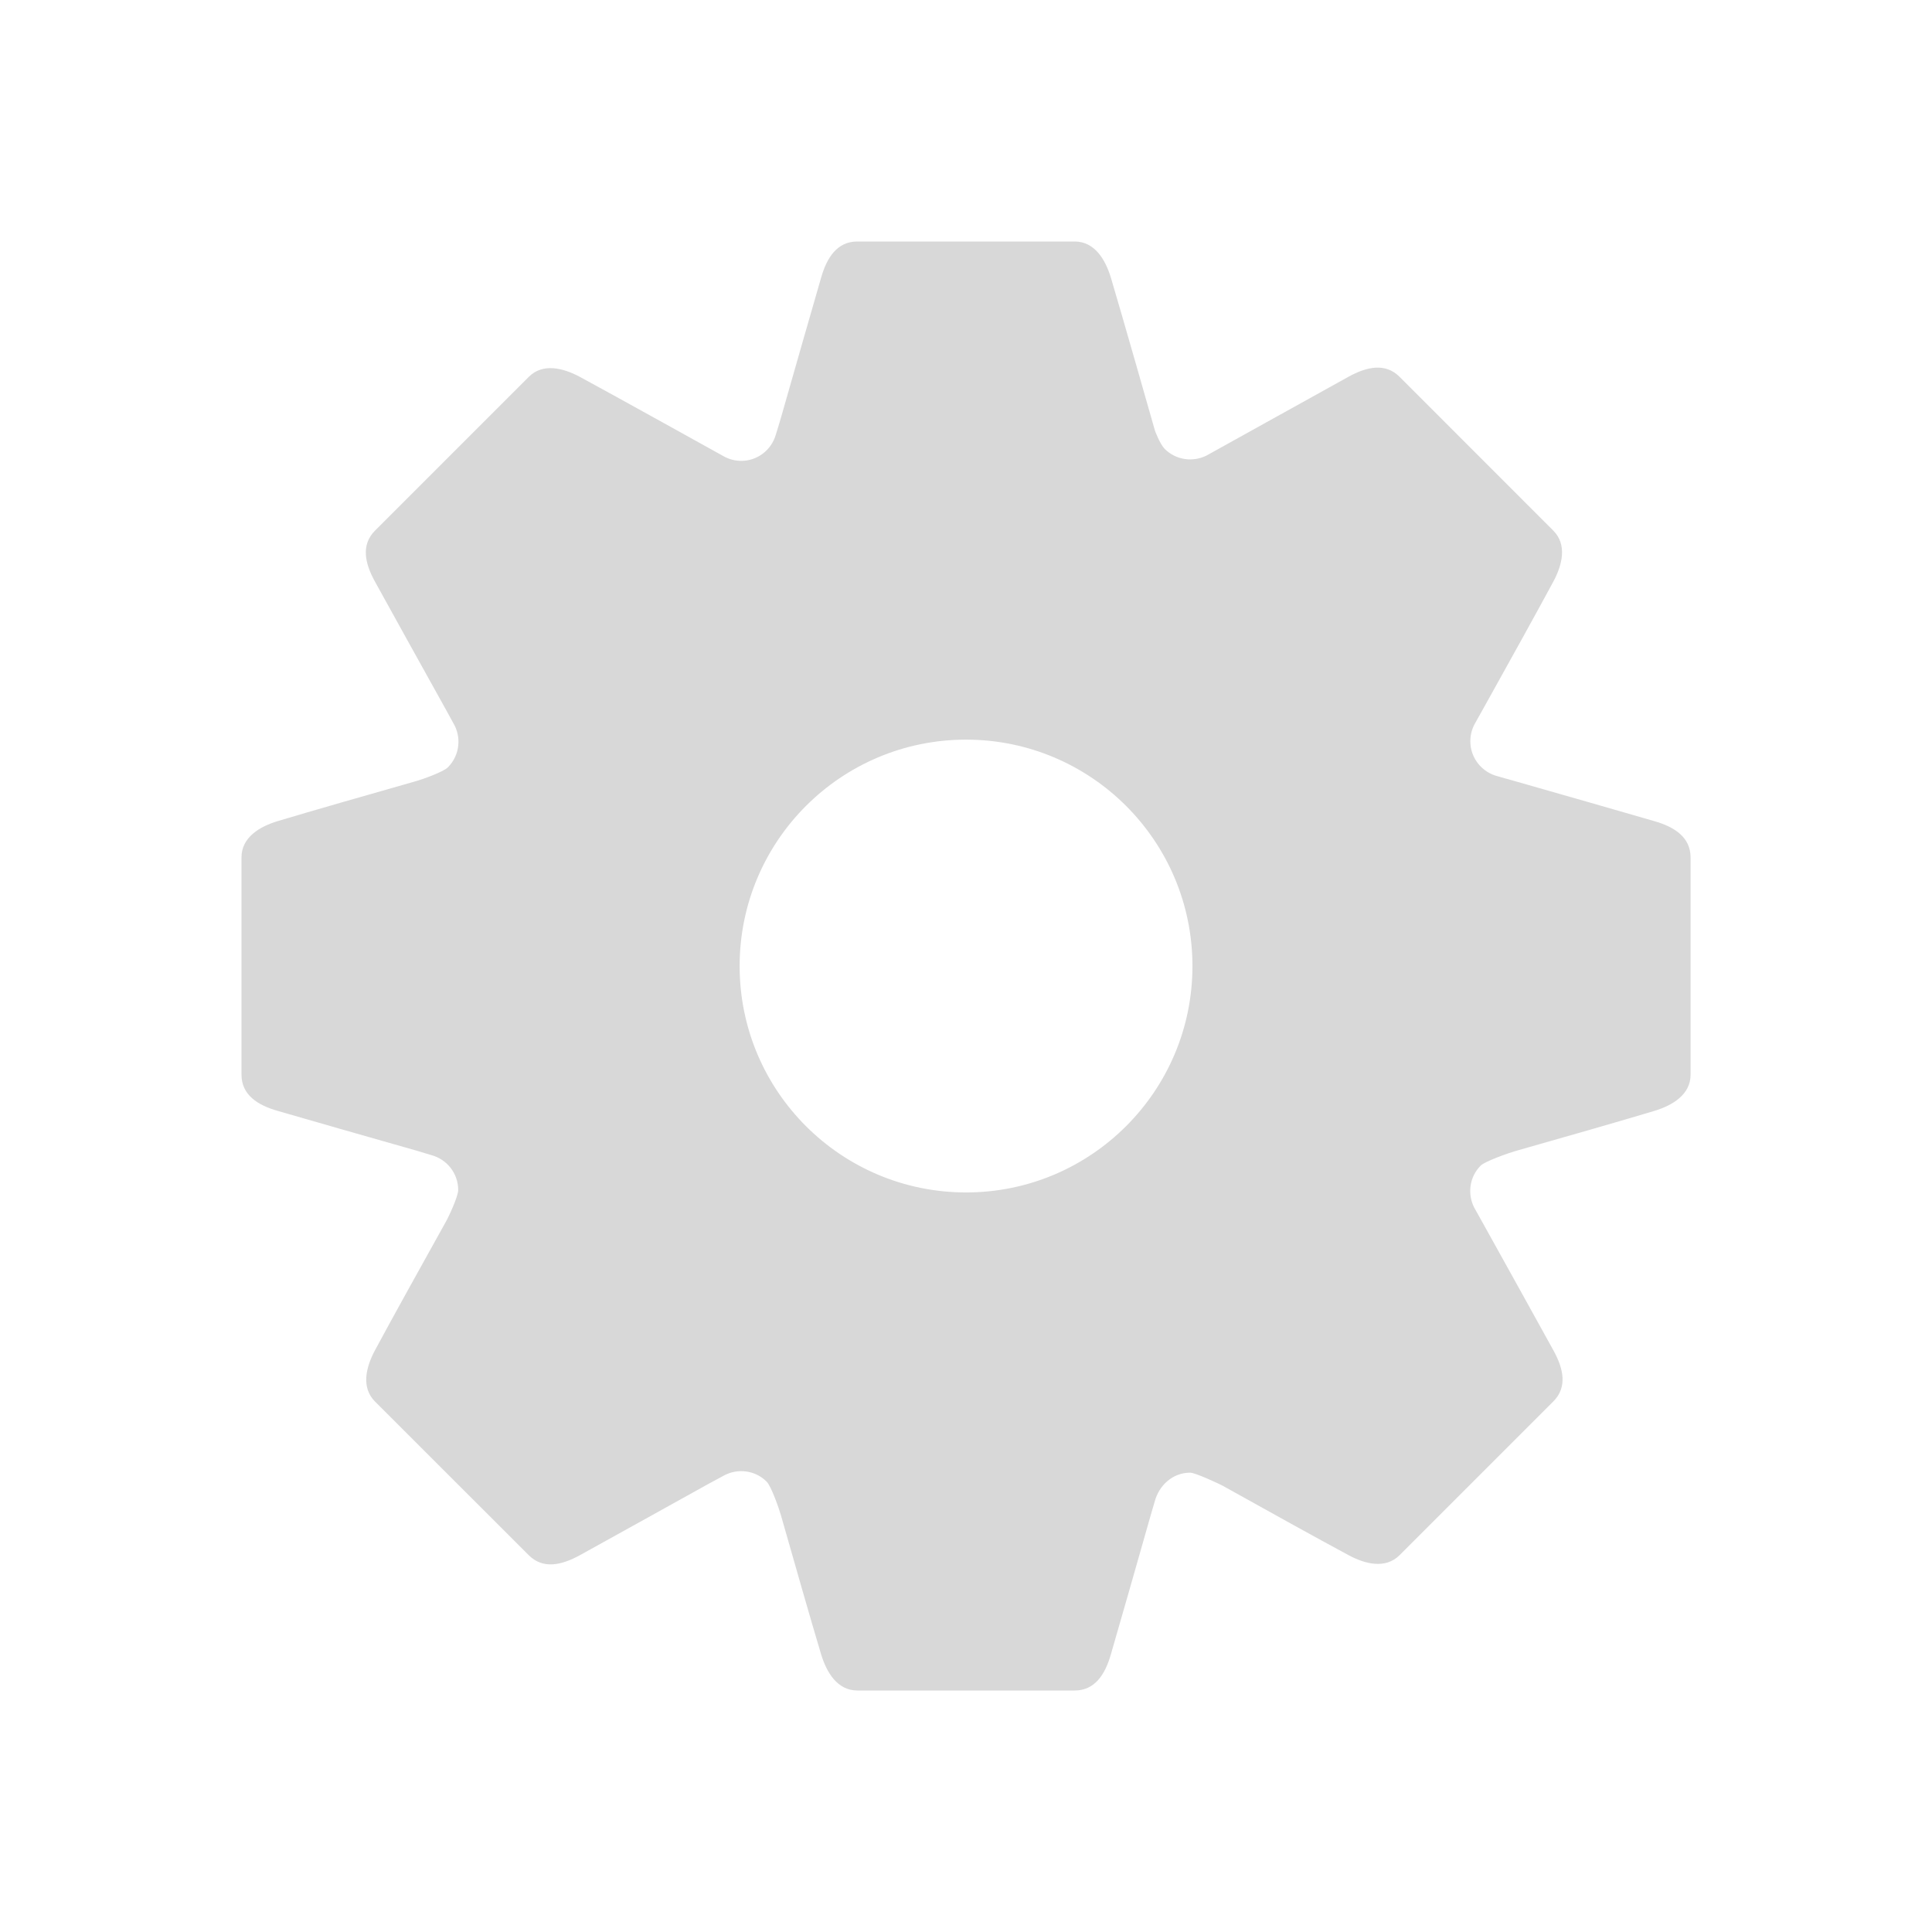 <svg width="24" height="24" viewBox="0 0 24 24" fill="none" xmlns="http://www.w3.org/2000/svg">
<g id="ic_settings">
<g id="icon">
<path id="Mask" fill-rule="evenodd" clip-rule="evenodd" d="M20.549 10.2C20.137 10.08 19.451 9.884 18.824 9.705C18.757 9.687 18.615 9.646 18.609 9.644C18.412 9.596 18.265 9.42 18.265 9.208C18.265 9.131 18.284 9.059 18.318 8.995C18.32 8.993 18.399 8.85 18.439 8.779C18.75 8.221 19.088 7.611 19.295 7.227C19.407 7.02 19.471 6.766 19.295 6.591L17.386 4.681C17.21 4.505 16.98 4.554 16.75 4.681C16.376 4.887 15.006 5.65 14.988 5.659C14.819 5.743 14.61 5.717 14.469 5.577C14.411 5.519 14.347 5.353 14.345 5.342C14.33 5.288 13.927 3.873 13.8 3.45C13.732 3.225 13.598 3 13.35 3H10.65C10.401 3 10.272 3.197 10.2 3.45C10.08 3.863 9.884 4.549 9.705 5.176C9.684 5.252 9.637 5.401 9.637 5.401C9.583 5.588 9.412 5.725 9.208 5.725C9.132 5.725 9.062 5.706 8.999 5.673C8.996 5.672 7.596 4.893 7.204 4.682C6.997 4.571 6.743 4.506 6.568 4.682L4.659 6.591C4.483 6.767 4.531 6.997 4.659 7.227C4.869 7.608 5.221 8.243 5.541 8.818C5.571 8.872 5.629 8.979 5.629 8.979C5.735 9.152 5.714 9.381 5.564 9.532C5.505 9.591 5.238 9.684 5.177 9.701C4.556 9.878 3.873 10.073 3.45 10.2C3.225 10.268 3 10.402 3 10.65V13.35C3 13.599 3.197 13.728 3.45 13.8C3.863 13.92 4.549 14.116 5.175 14.294C5.238 14.312 5.361 14.35 5.361 14.35C5.551 14.402 5.692 14.575 5.692 14.783C5.692 14.862 5.573 15.118 5.538 15.178C5.221 15.748 4.87 16.379 4.658 16.774C4.547 16.981 4.483 17.234 4.658 17.41L6.568 19.319C6.744 19.495 6.973 19.446 7.204 19.319C7.583 19.11 8.212 18.76 8.785 18.442C8.854 18.404 8.992 18.33 8.992 18.33C9.162 18.238 9.379 18.261 9.523 18.405C9.583 18.465 9.681 18.752 9.701 18.823C9.878 19.444 10.073 20.127 10.2 20.55C10.268 20.775 10.402 21 10.65 21H13.35C13.599 21 13.728 20.803 13.8 20.55C13.92 20.137 14.116 19.451 14.294 18.824C14.311 18.766 14.327 18.712 14.344 18.653C14.398 18.451 14.567 18.294 14.785 18.294C14.847 18.294 15.138 18.429 15.188 18.456C15.749 18.769 16.364 19.11 16.751 19.318C16.958 19.43 17.212 19.494 17.387 19.318L19.296 17.409C19.472 17.233 19.424 17.003 19.296 16.773C19.092 16.401 18.751 15.789 18.438 15.225C18.405 15.166 18.322 15.018 18.313 15.001C18.227 14.831 18.253 14.62 18.394 14.479C18.447 14.426 18.749 14.32 18.824 14.299C19.445 14.123 20.128 13.927 20.551 13.8C20.776 13.732 21.001 13.598 21.001 13.35V10.65C21 10.401 20.802 10.272 20.549 10.2ZM12.001 14.813C10.448 14.813 9.188 13.555 9.188 12.001C9.188 10.446 10.448 9.188 12.001 9.188C13.552 9.188 14.813 10.446 14.813 12.001C14.813 13.555 13.552 14.813 12.001 14.813Z" fill="#D8D8D8"/>
</g>
</g>
</svg>
